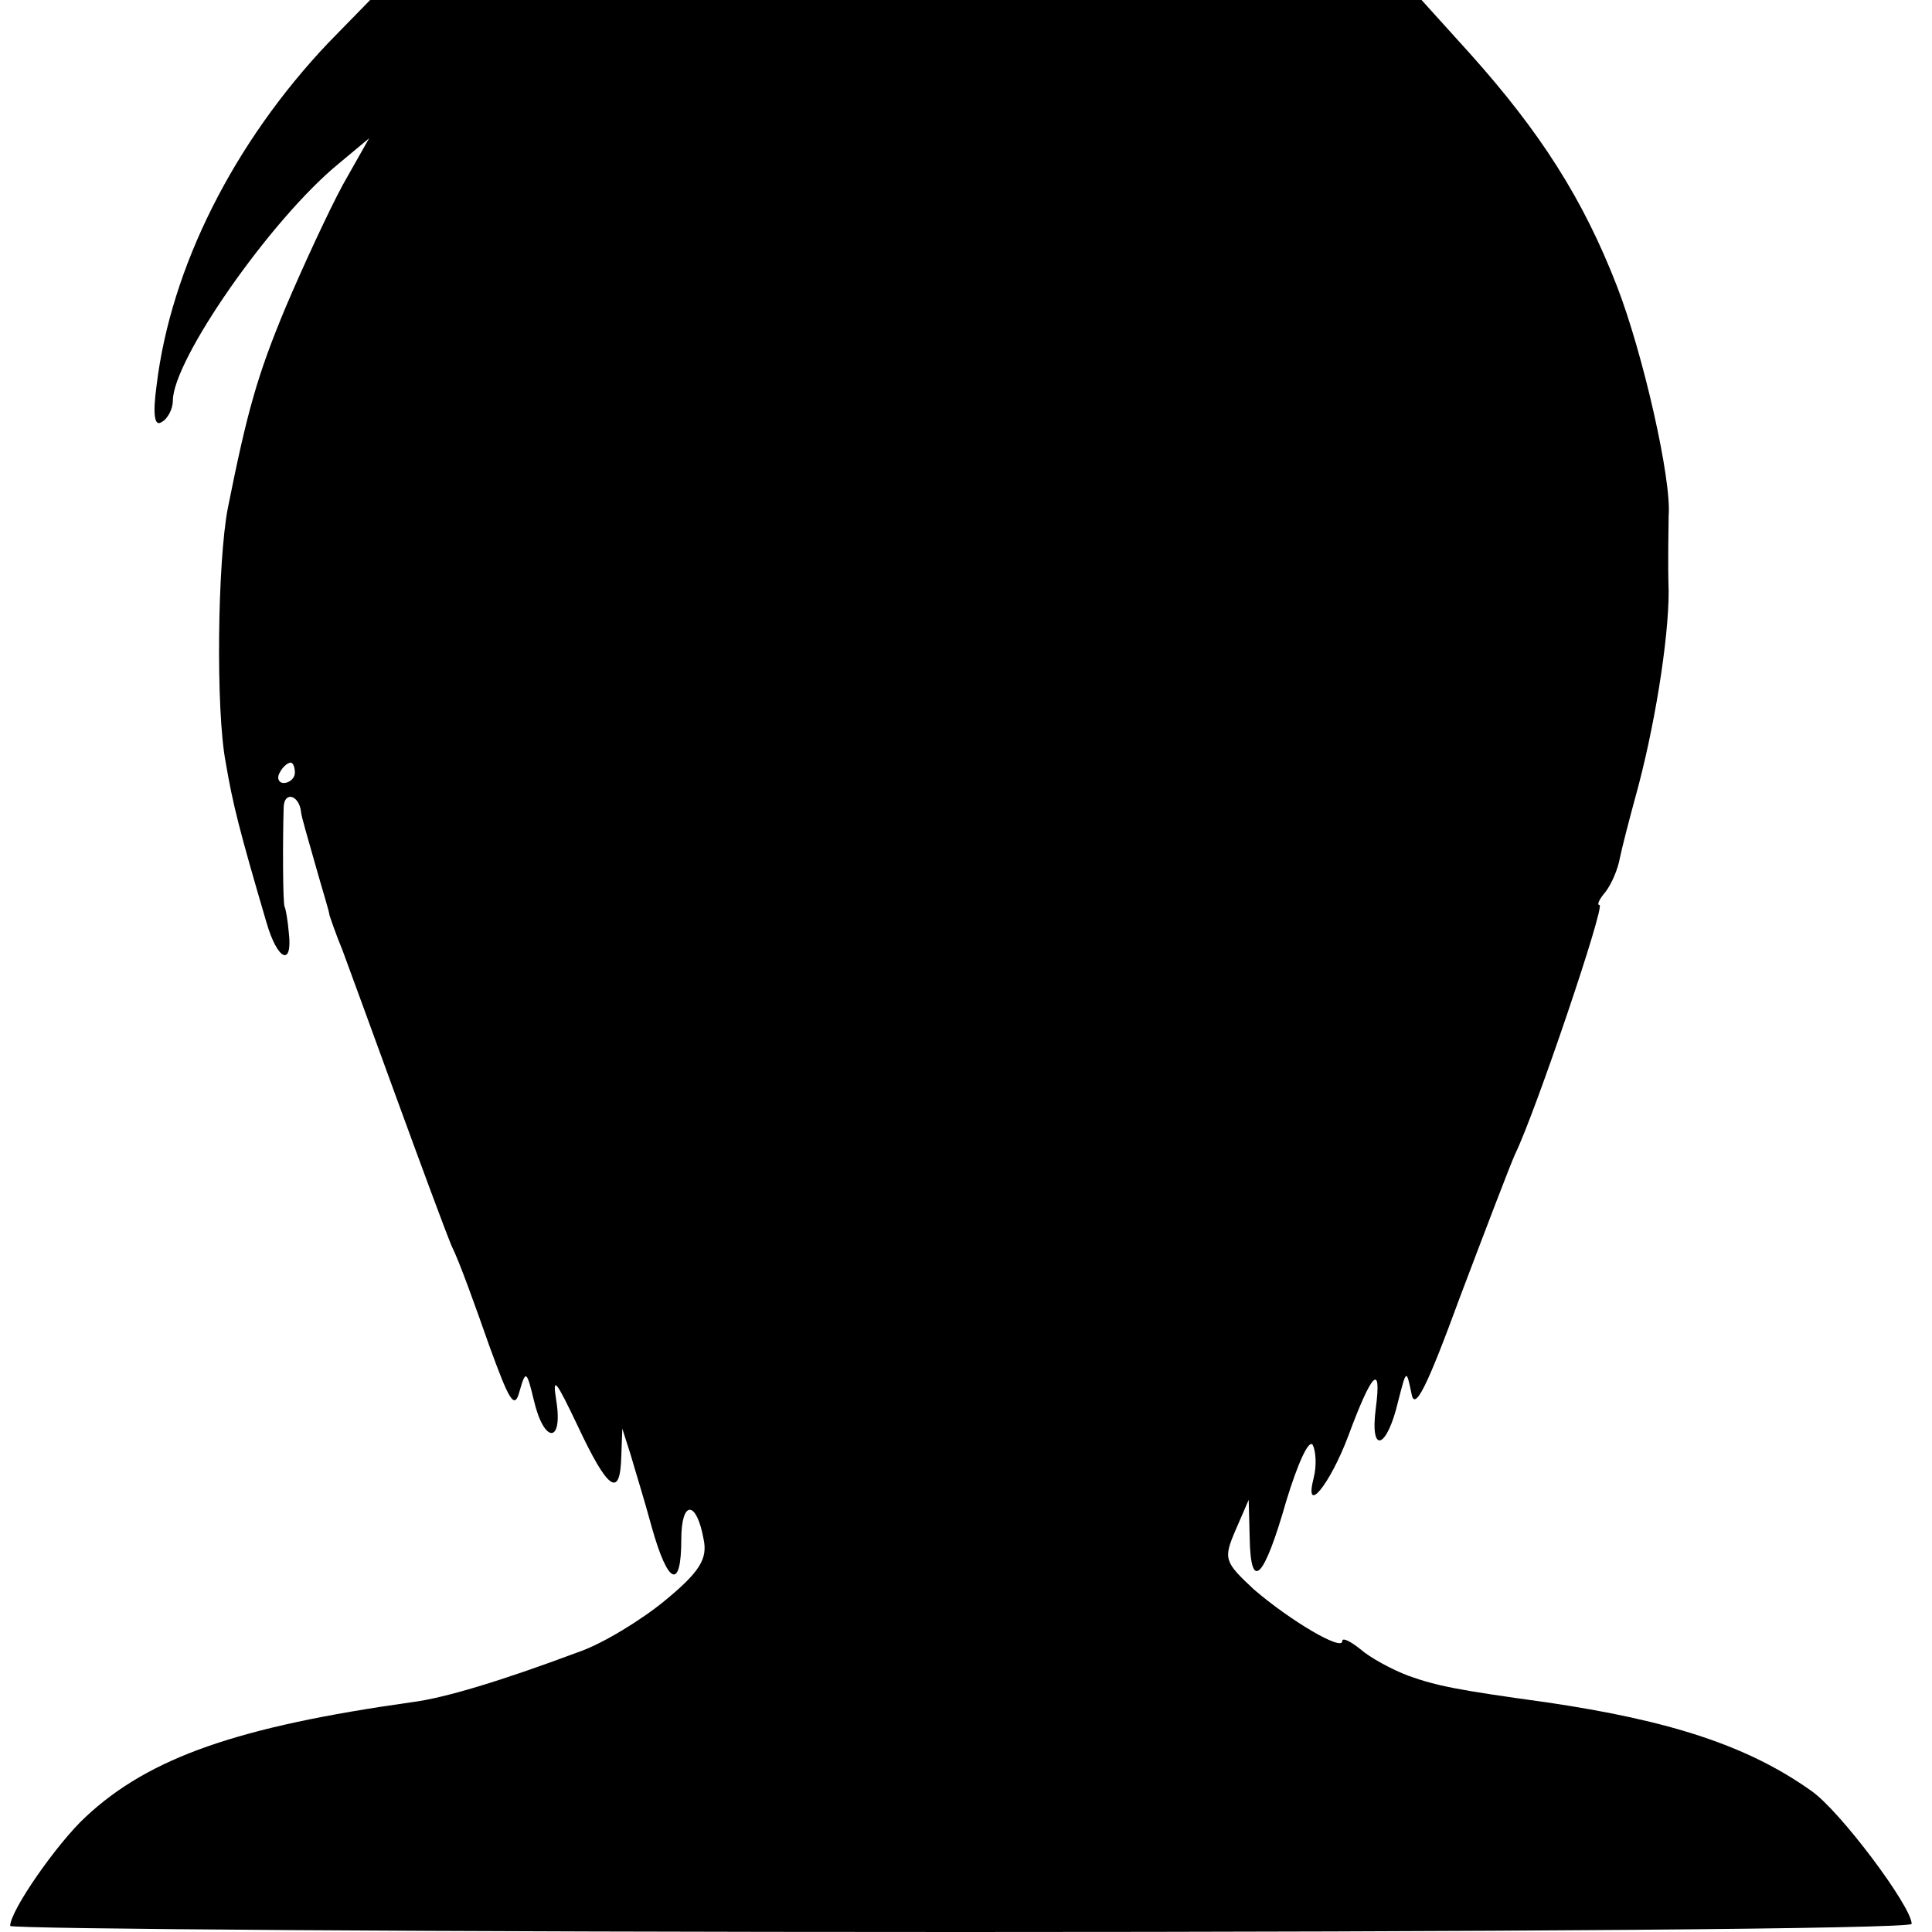 <?xml version="1.0" standalone="no"?>
<!DOCTYPE svg PUBLIC "-//W3C//DTD SVG 20010904//EN"
 "http://www.w3.org/TR/2001/REC-SVG-20010904/DTD/svg10.dtd">
<svg version="1.0" xmlns="http://www.w3.org/2000/svg"
 width="190pt" height="190pt" viewBox="0 0 190 190"
 preserveAspectRatio="xMidYMid meet">
<g transform="translate(0,190) scale(0.1,-0.1)"
fill="#000000" stroke="none">
<path d="M323 1858 c-93 -98 -155 -221 -169 -337 -4 -29 -2 -41 5 -36 6 3 11
13 11 21 0 40 96 178 163 233 l30 25 -26 -46 c-14 -26 -39 -80 -56 -120 -28
-67 -38 -103 -57 -198 -10 -52 -12 -198 -2 -250 7 -41 13 -65 40 -157 11 -38
26 -44 22 -10 -1 12 -3 23 -4 25 -2 2 -2 69 -1 99 1 15 15 11 17 -5 0 -4 7
-27 14 -52 7 -25 14 -47 14 -50 1 -3 6 -18 13 -35 6 -16 30 -82 53 -145 23
-63 47 -128 54 -145 8 -16 24 -61 37 -98 20 -55 25 -64 30 -45 6 21 7 20 14
-9 10 -43 29 -43 22 0 -4 25 0 19 21 -25 30 -64 42 -72 43 -30 l1 27 8 -25 c4
-14 14 -46 21 -72 16 -57 29 -62 29 -12 0 39 15 39 22 0 4 -19 -4 -32 -38 -60
-23 -19 -62 -43 -86 -51 -75 -28 -131 -45 -163 -49 -170 -24 -258 -54 -321
-113 -28 -26 -74 -92 -74 -107 0 -3 421 -6 935 -6 514 0 935 3 935 8 0 17 -71
112 -99 131 -62 44 -138 69 -261 87 -87 12 -107 16 -135 26 -16 6 -38 18 -47
26 -10 8 -18 12 -18 8 0 -10 -51 20 -87 51 -29 27 -30 30 -18 58 l13 30 1 -38
c1 -53 14 -40 36 37 11 36 22 61 26 55 3 -6 4 -20 1 -32 -10 -39 16 -7 34 41
23 62 33 73 27 27 -6 -46 11 -40 22 7 8 31 8 32 13 8 3 -19 15 5 48 95 25 66
49 129 54 140 20 41 89 245 83 245 -3 0 0 6 6 13 6 8 12 22 14 33 2 10 9 37
15 59 19 68 33 156 33 203 -1 33 0 63 0 75 3 35 -25 159 -51 226 -33 85 -75
151 -145 229 l-47 52 -517 0 -517 0 -41 -42z m-33 -718 c0 -5 -5 -10 -11 -10
-5 0 -7 5 -4 10 3 6 8 10 11 10 2 0 4 -4 4 -10z"/>
</g>
</svg>
